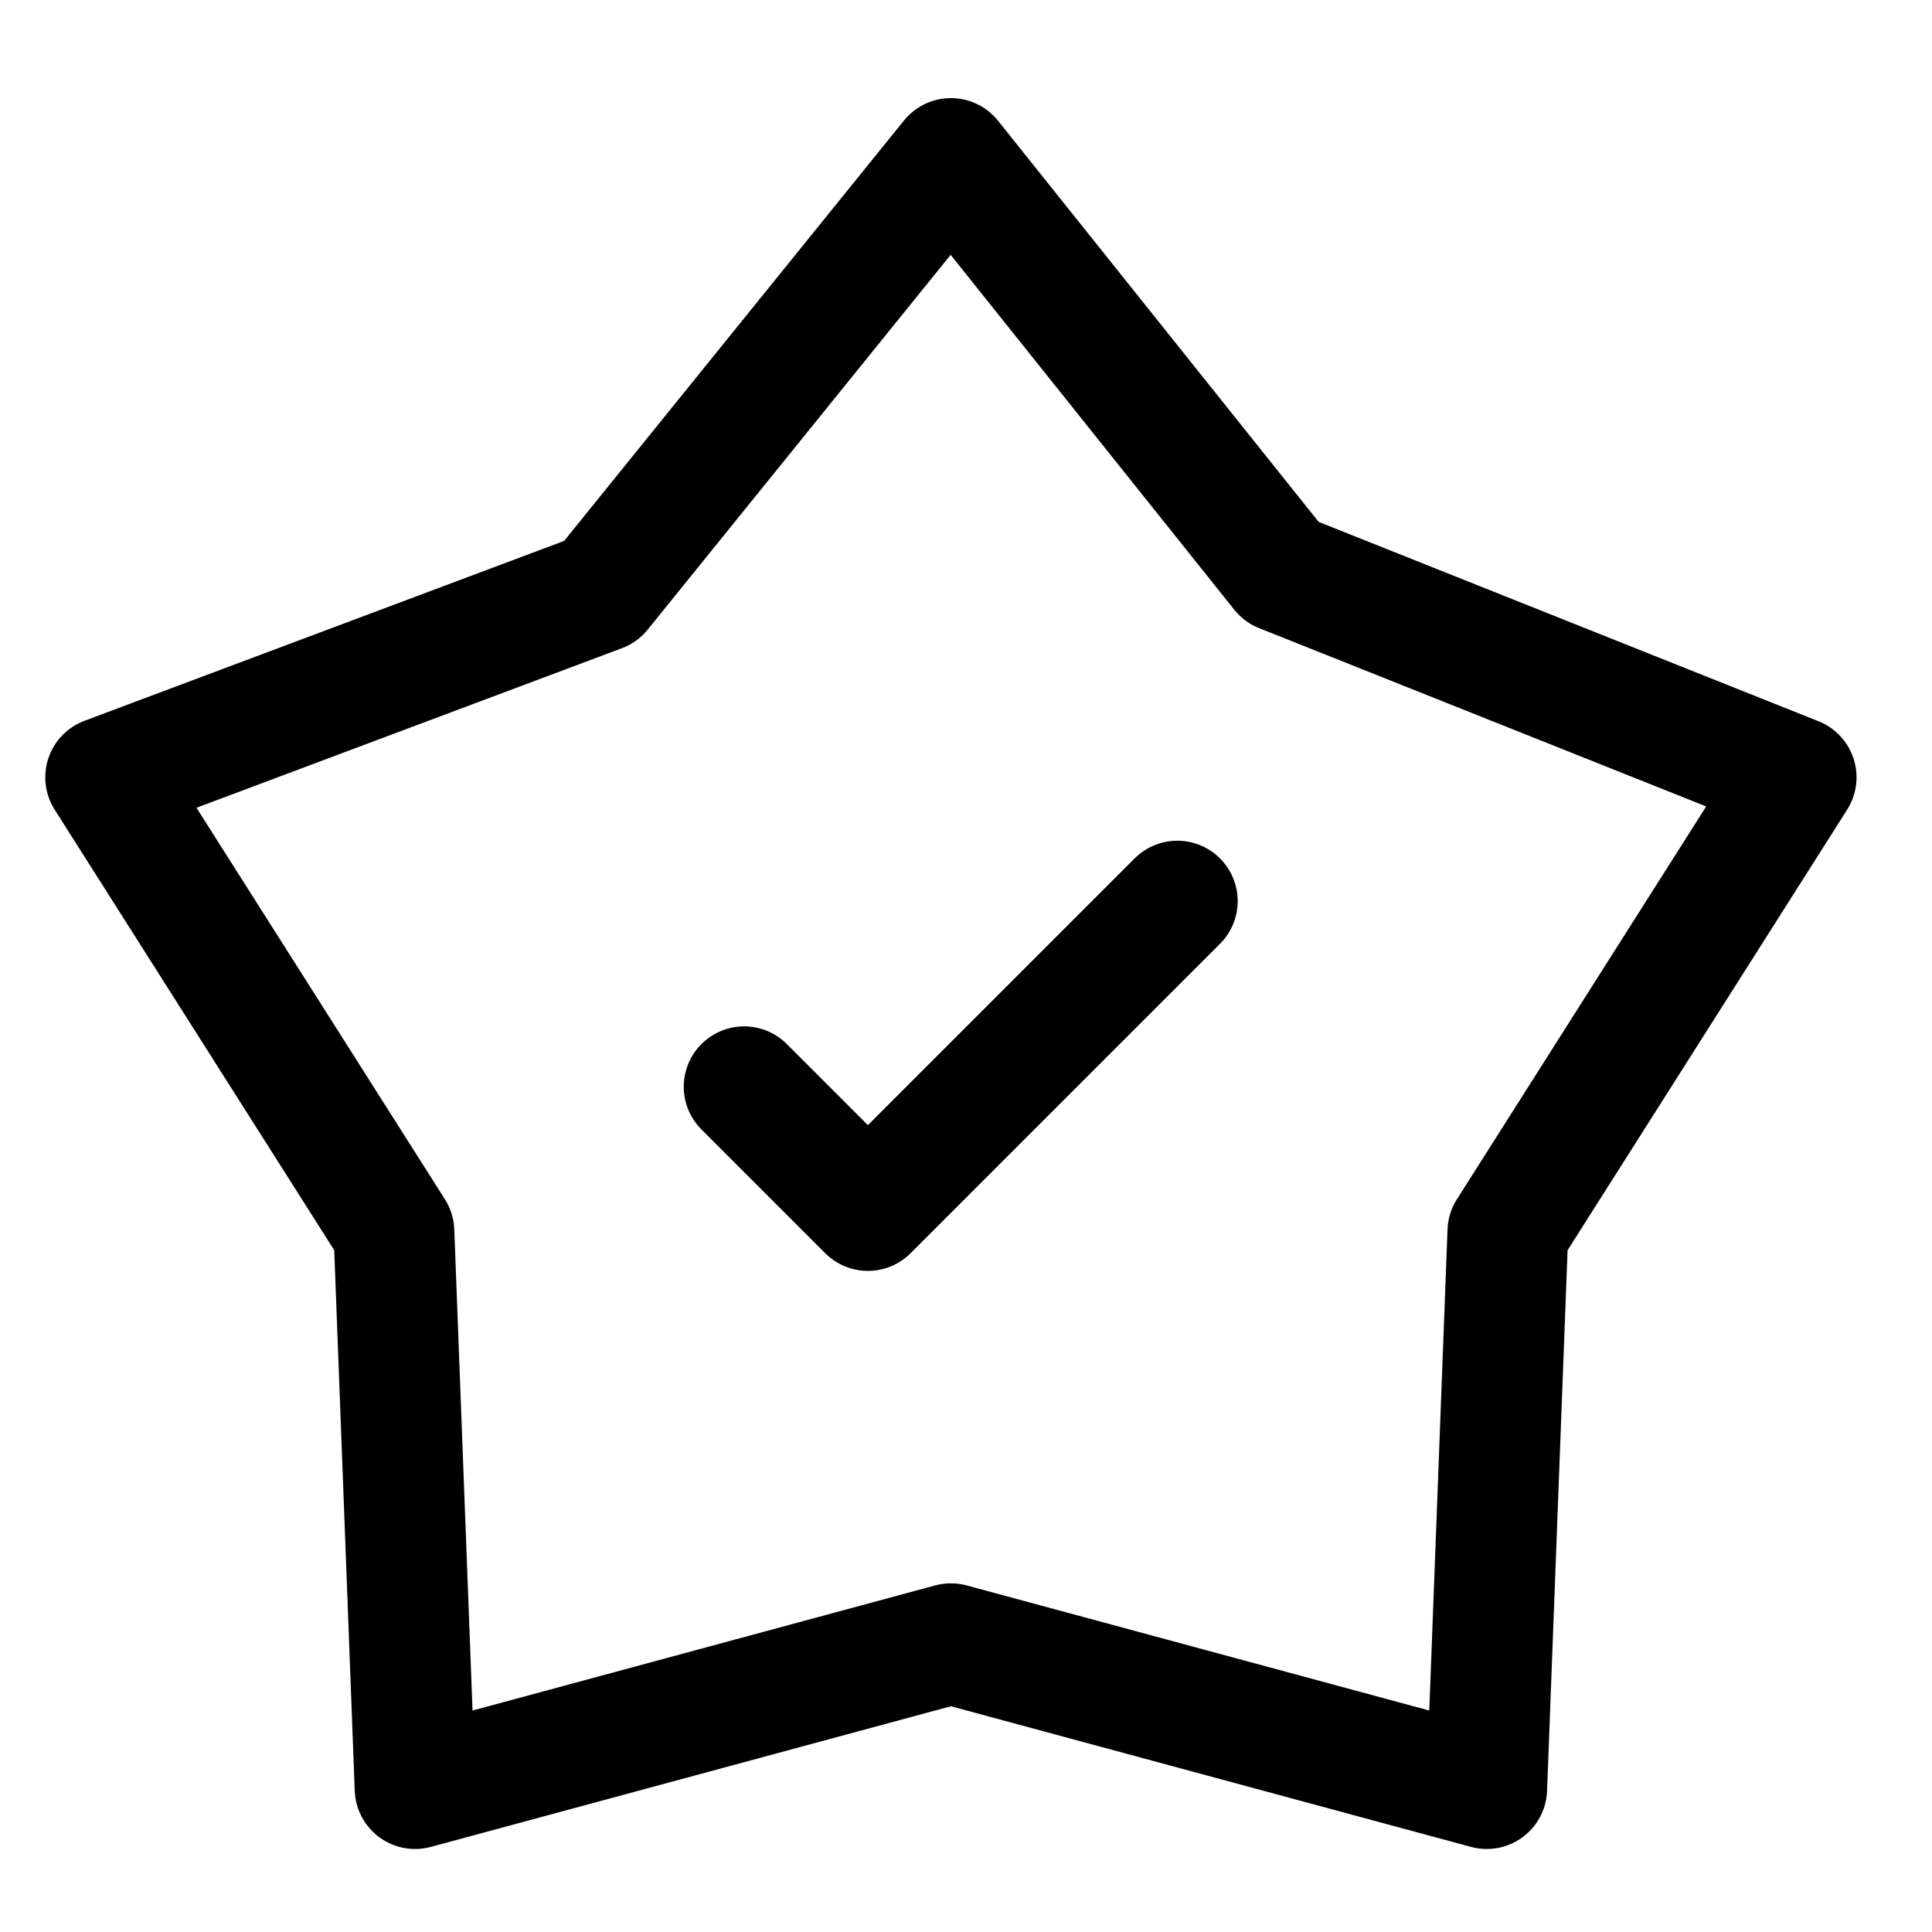 <svg version="1.1" id="Слой_1" xmlns="http://www.w3.org/2000/svg" x="0" y="0" viewBox="0 0 128 128" xml:space="preserve"><style>.st0{fill:none;stroke:#000;stroke-width:8;stroke-linecap:round;stroke-linejoin:round;stroke-miterlimit:10}</style><path class="st0" d="M7 51.5l32.8-12.3L63 10.5l21.9 27.4L119 51.5 99.9 81.6l-1.4 36.9-35.5-9.6-35.5 9.6-1.4-36.9z"/><path class="st0" d="M49.3 72l8.2 8.2L78 59.7"/></svg>
